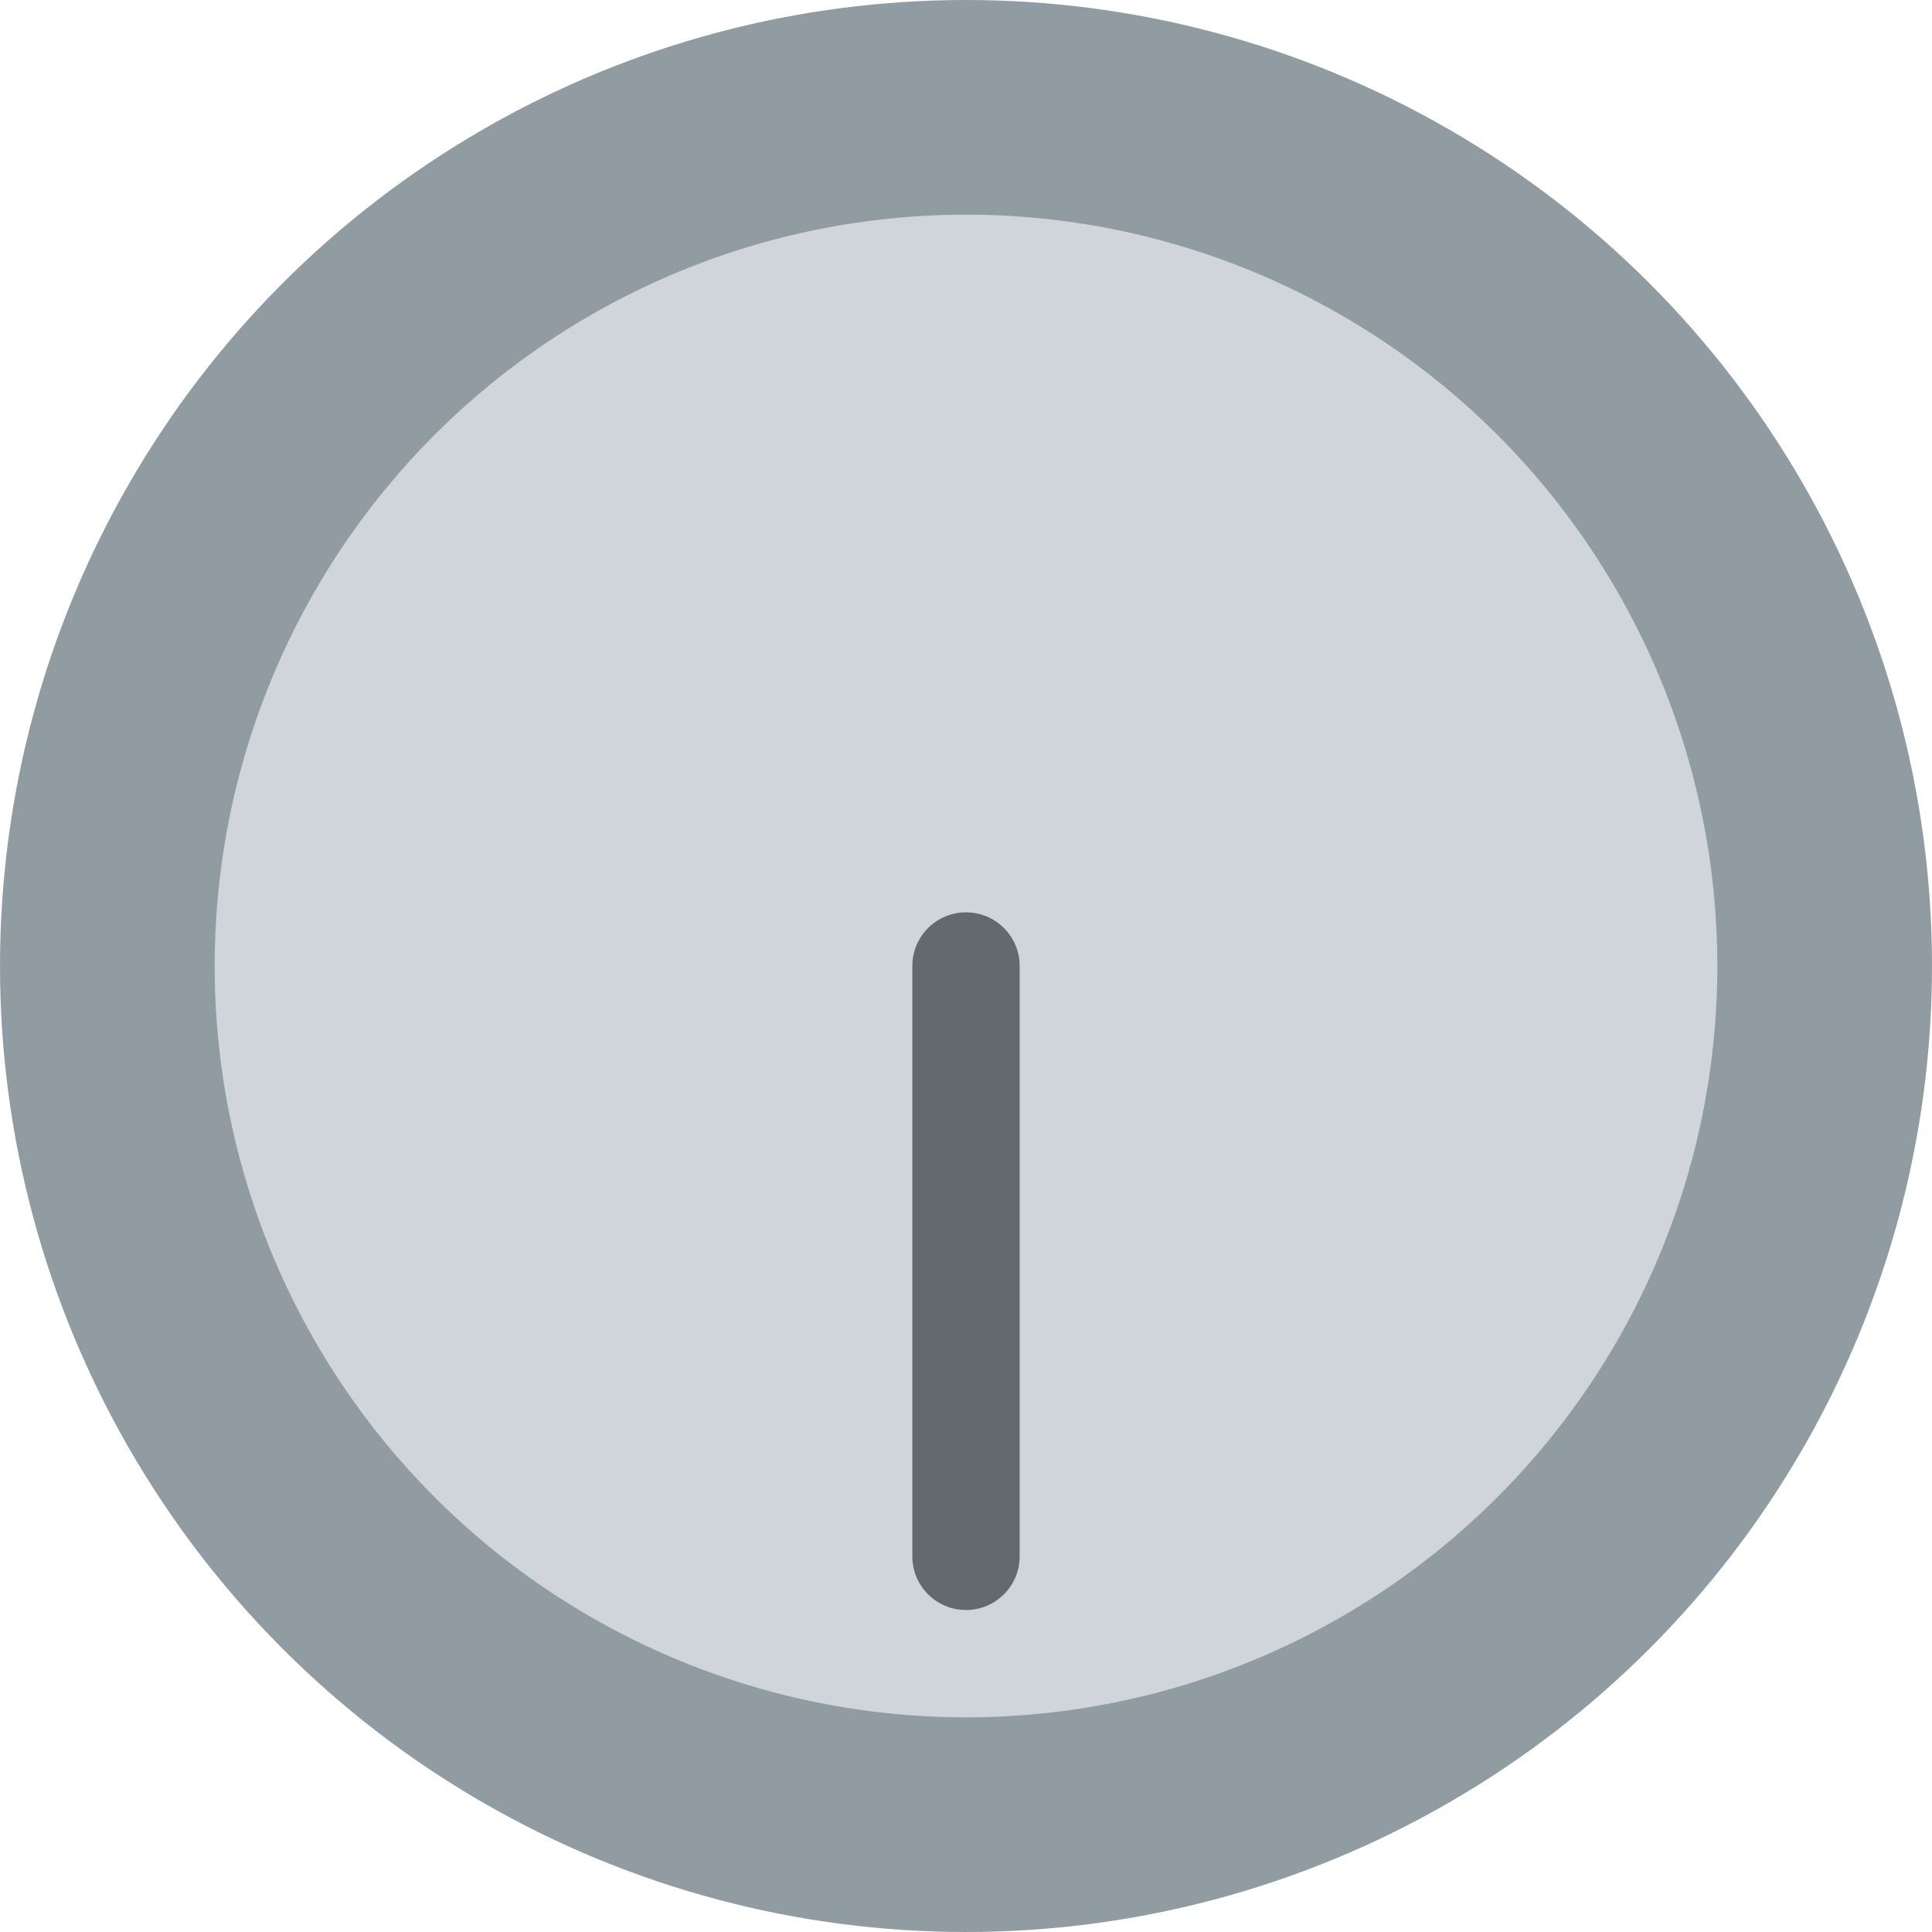 <svg viewBox="0 0 36 36" xmlns="http://www.w3.org/2000/svg"><circle cx="18" cy="18" fill="#919ca2" r="18"/><circle cx="18" cy="18" fill="#cfd5da" r="14"/><path d="m17 29c0 .553.447 1 1 1s1-.447 1-1v-11c0-.552-.447-1-1-1s-1 .448-1 1z" fill="#636a6f"/></svg>